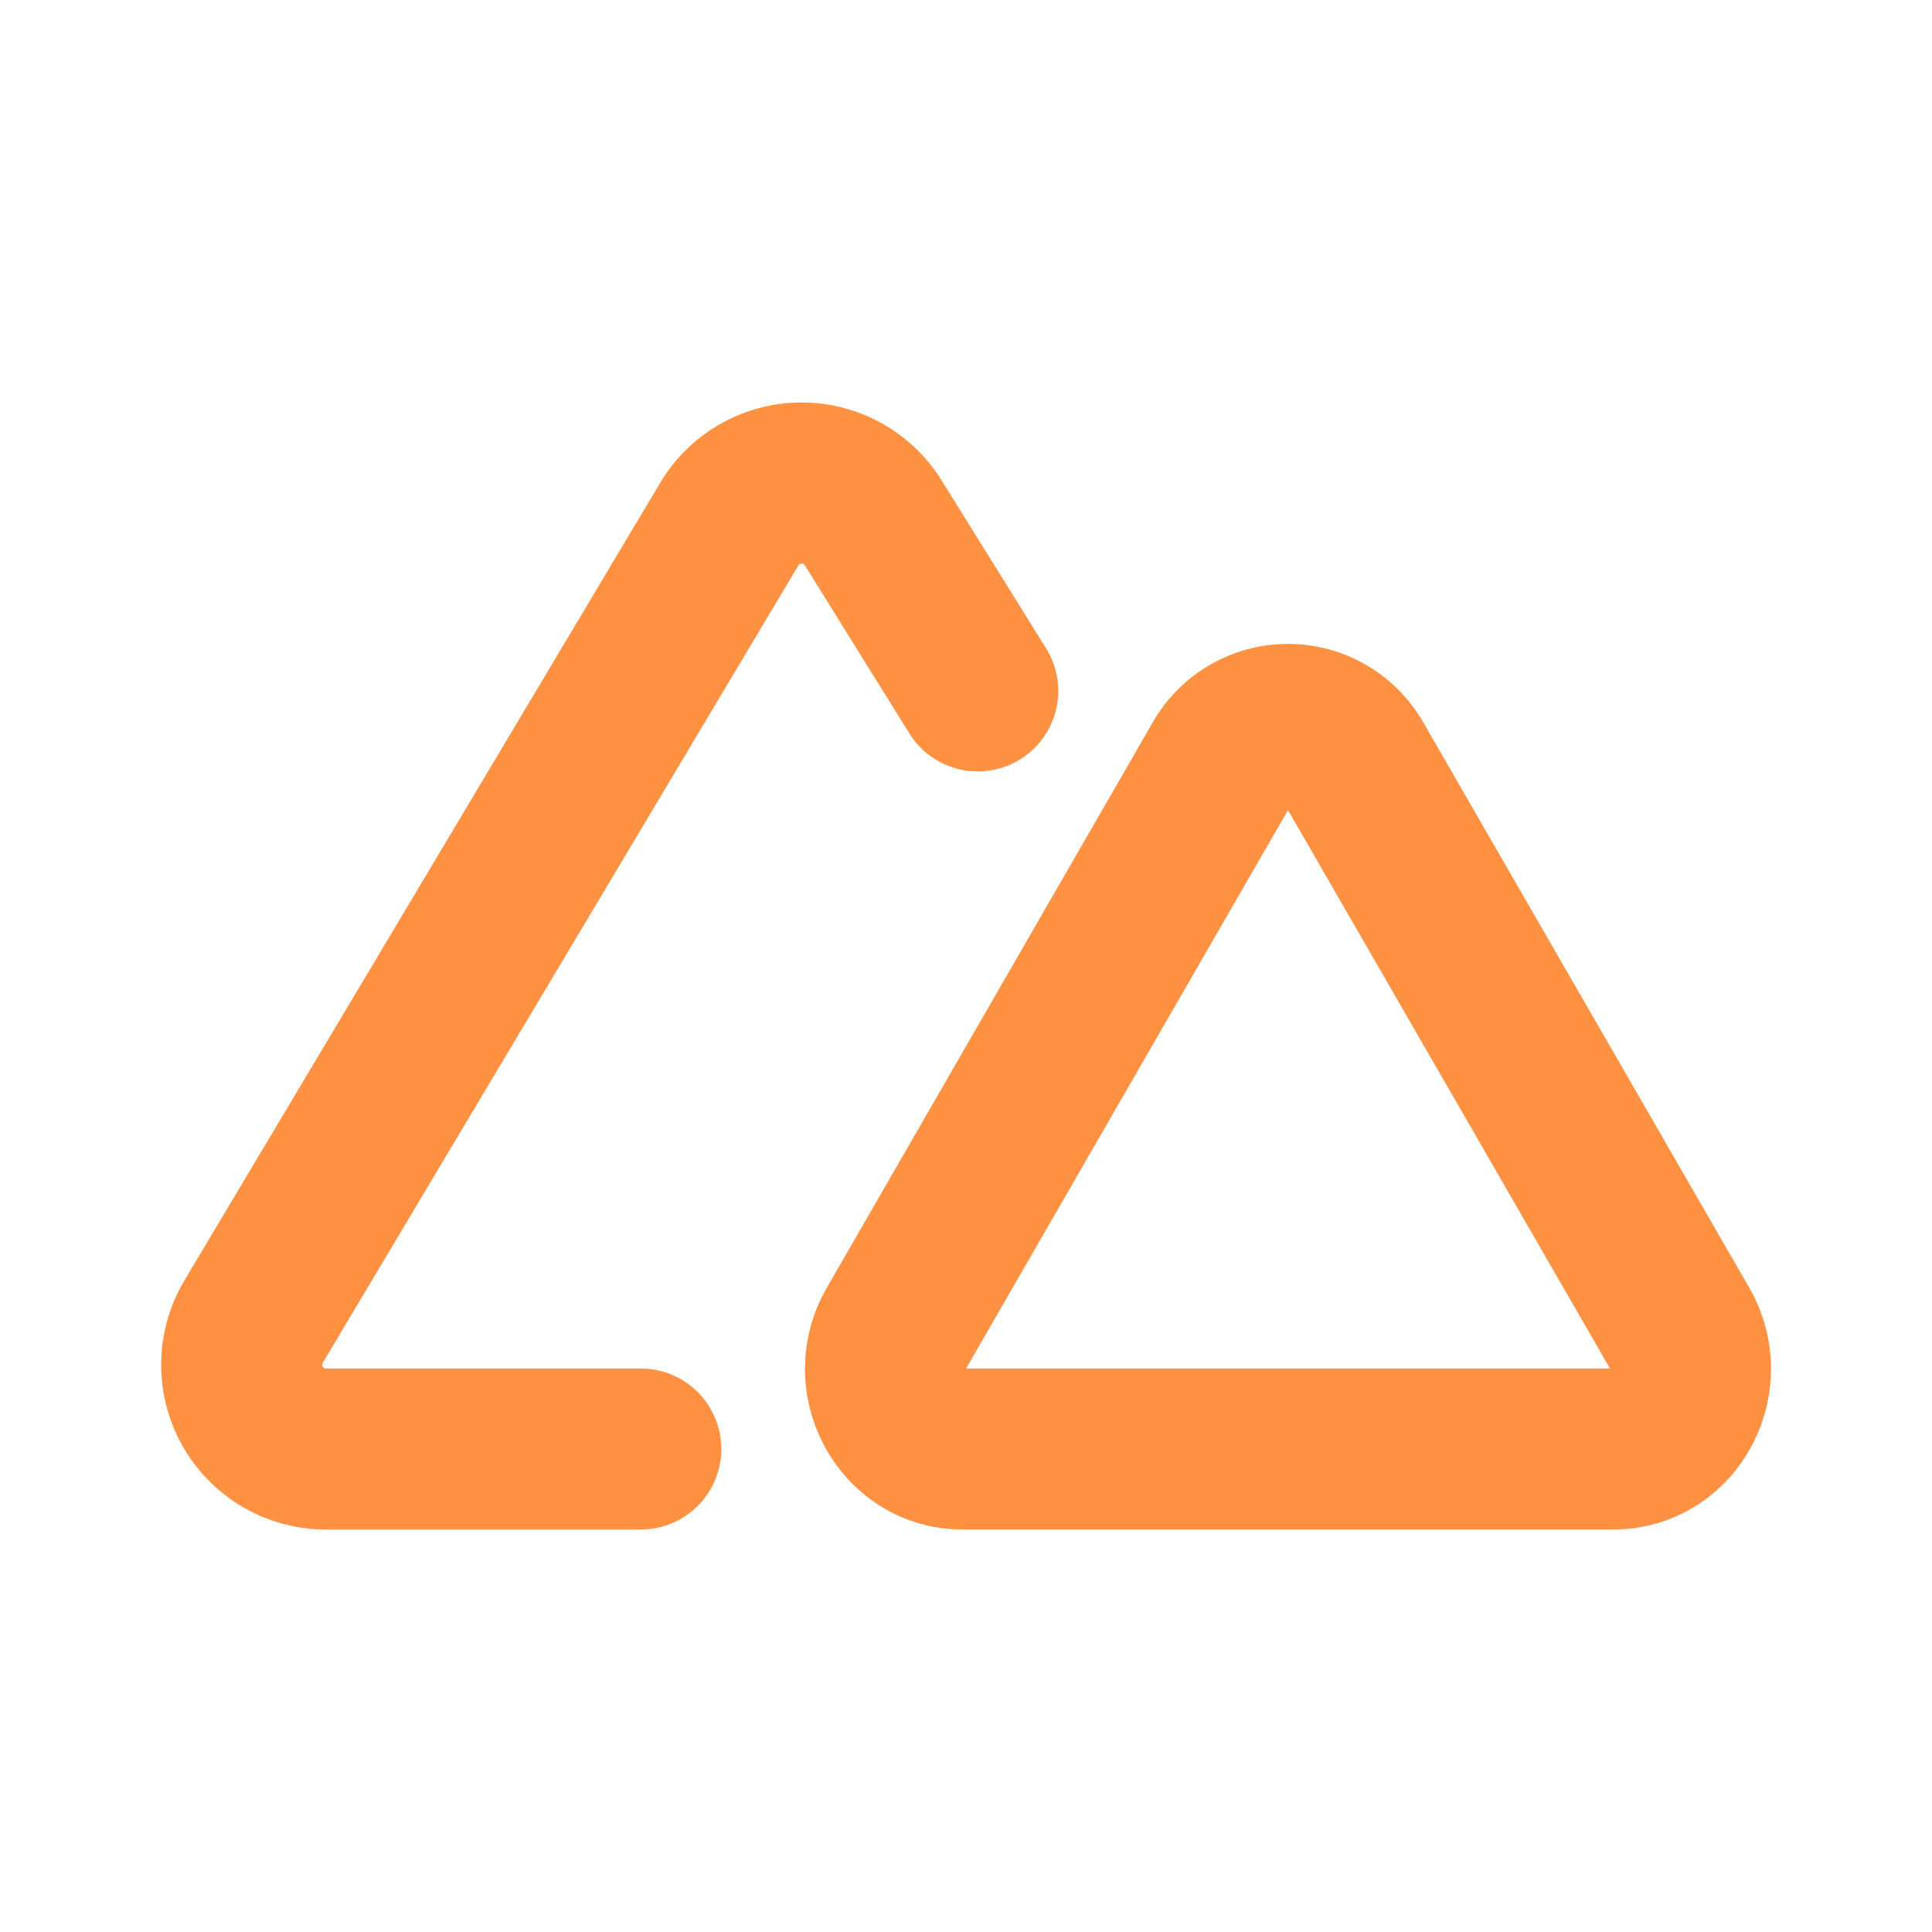 <svg xmlns="http://www.w3.org/2000/svg" width="32" height="32" viewBox="0 0 24 24"><path fill="none" stroke="#ff9143" stroke-linecap="round" stroke-linejoin="round" stroke-width="2" d="m12.146 8.583l-1.3-2.09a1.046 1.046 0 0 0-1.786.017l-5.91 9.908A1.046 1.046 0 0 0 4.047 18H7.96m12.083 0c.743 0 1.201-.843.82-1.505l-4.044-7.013a.936.936 0 0 0-1.638 0l-4.043 7.013c-.382.662.076 1.505.819 1.505h8.086z"/></svg>